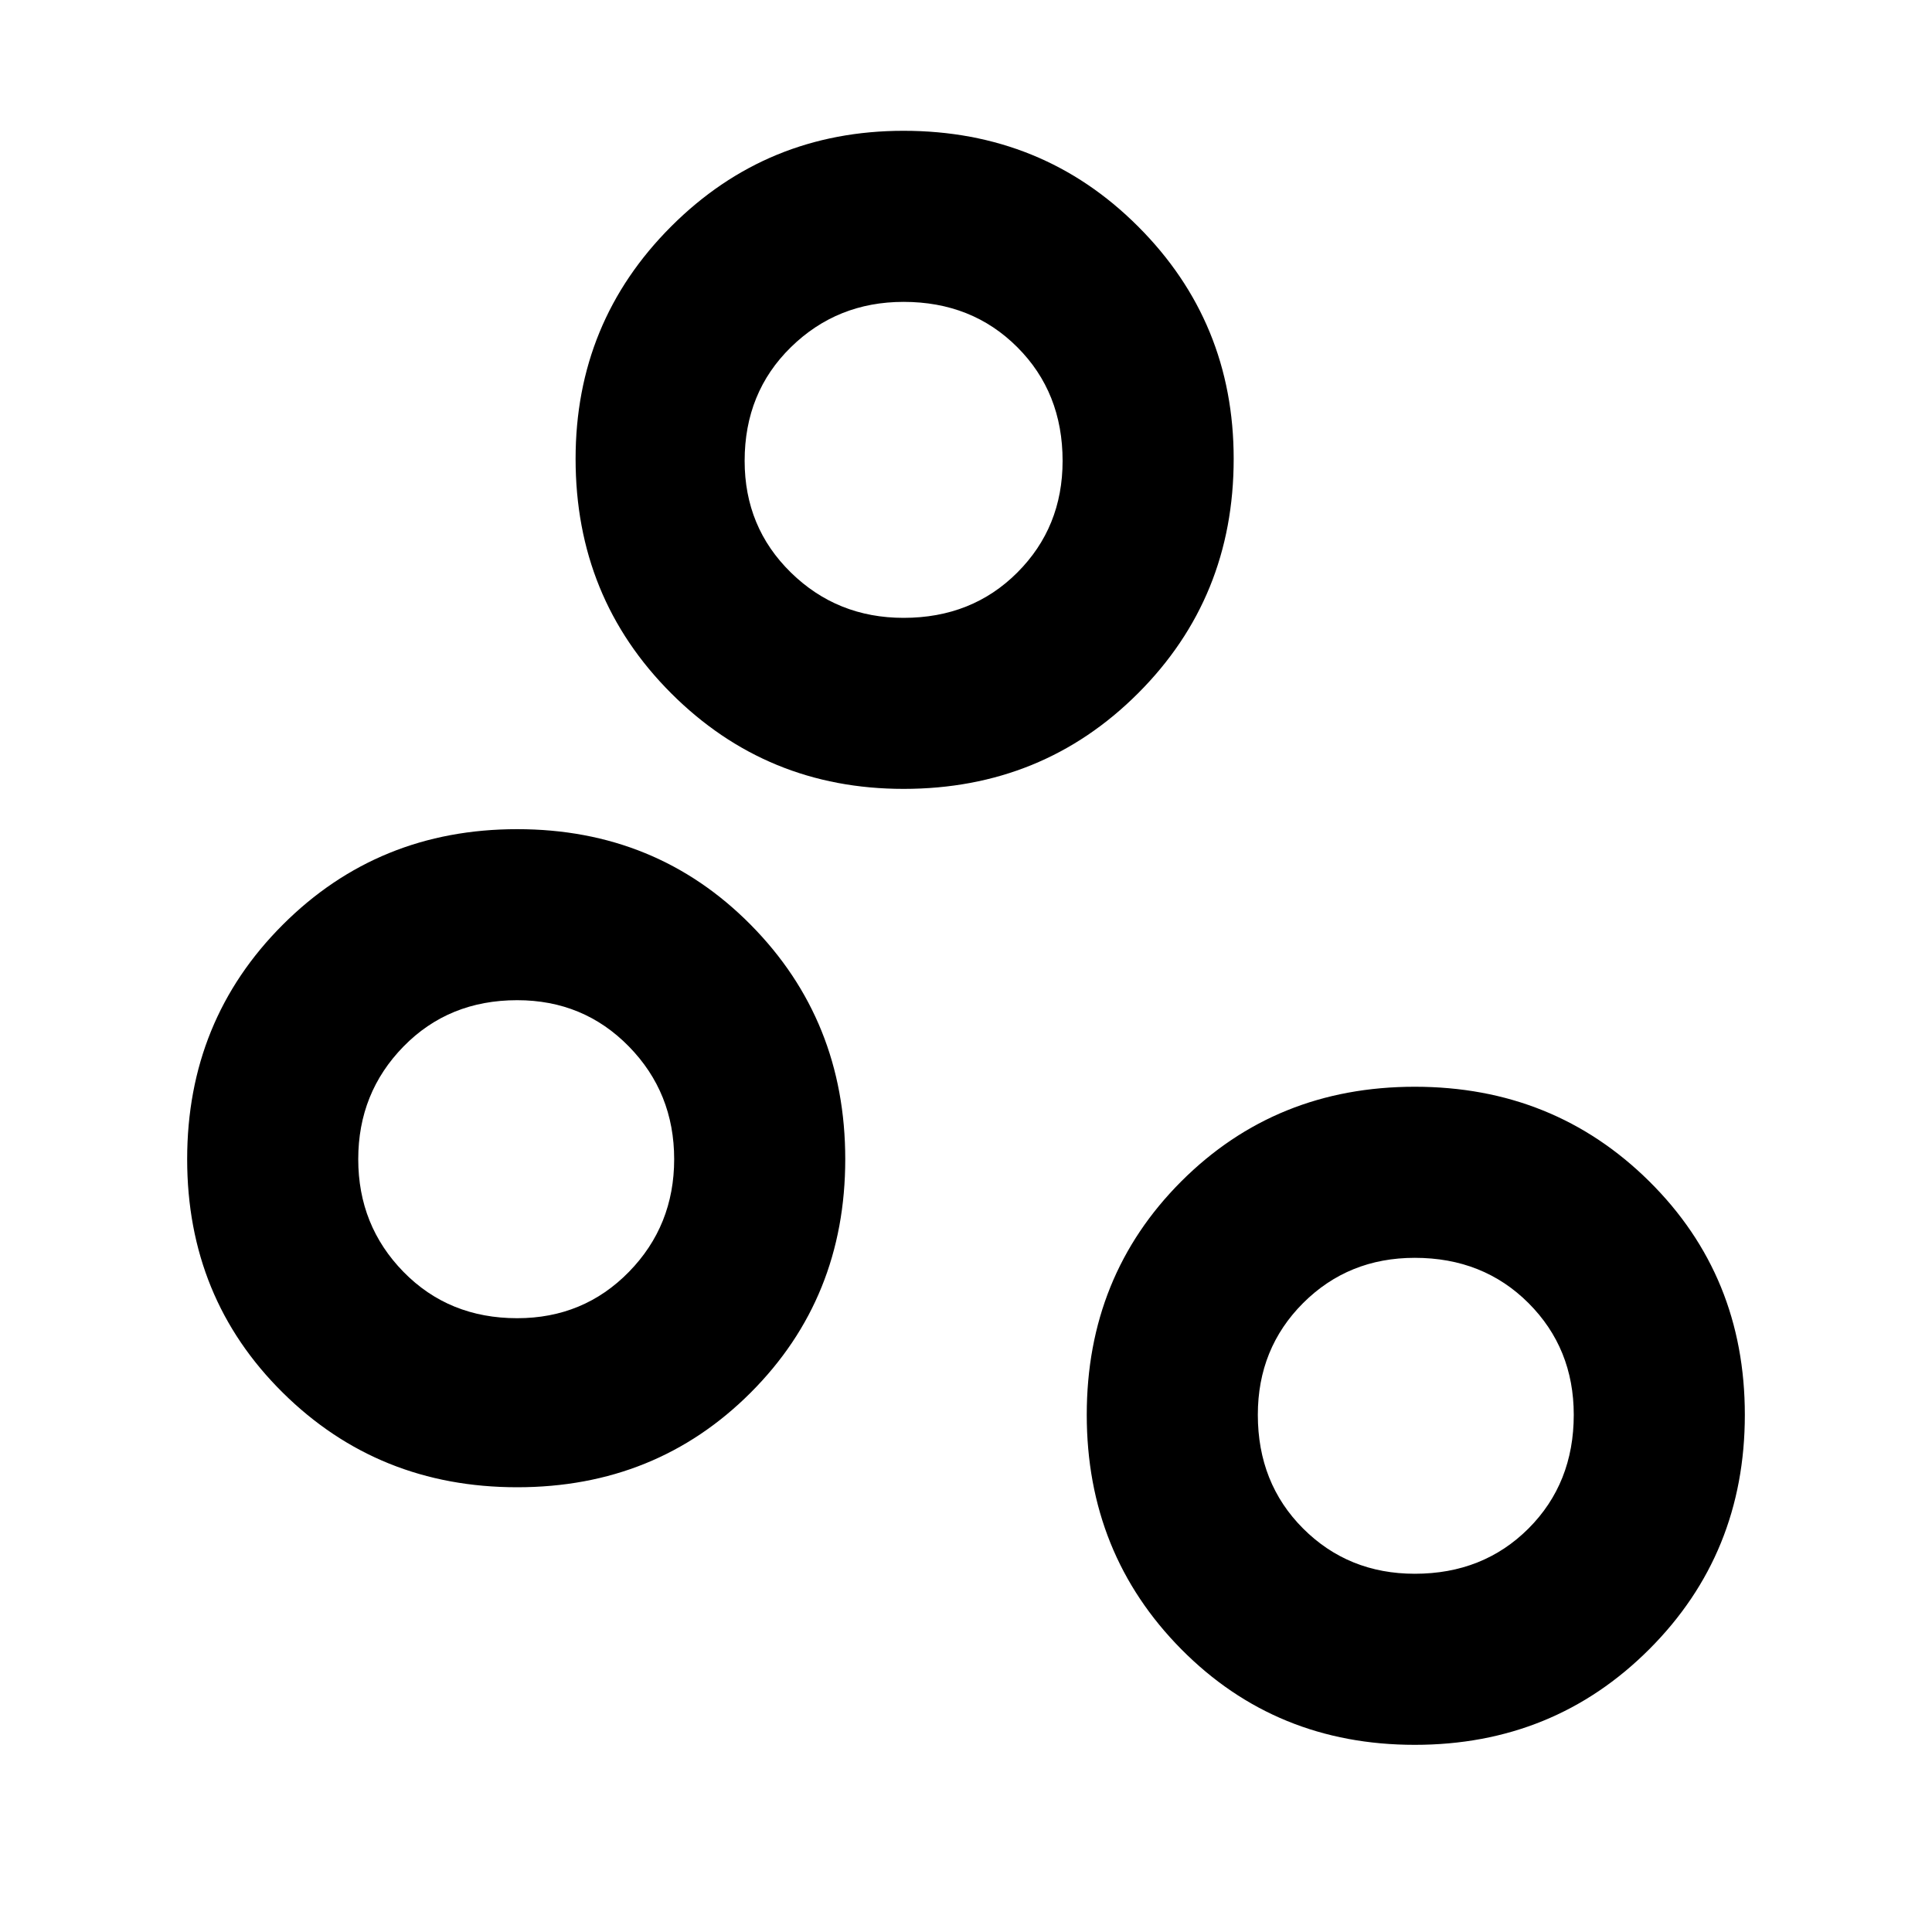 <svg xmlns="http://www.w3.org/2000/svg" height="40" width="40"><path d="M10.708 30.792Q7.833 30.792 5.854 28.833Q3.875 26.875 3.875 24Q3.875 21.125 5.854 19.146Q7.833 17.167 10.708 17.167Q13.583 17.167 15.542 19.146Q17.5 21.125 17.5 24Q17.5 26.875 15.542 28.833Q13.583 30.792 10.708 30.792ZM10.708 27.292Q12.083 27.292 13.021 26.333Q13.958 25.375 13.958 24Q13.958 22.625 13.021 21.667Q12.083 20.708 10.708 20.708Q9.292 20.708 8.354 21.667Q7.417 22.625 7.417 24Q7.417 25.375 8.354 26.333Q9.292 27.292 10.708 27.292ZM18.708 12.792Q20.125 12.792 21.062 11.854Q22 10.917 22 9.542Q22 8.125 21.062 7.188Q20.125 6.25 18.708 6.25Q17.333 6.25 16.375 7.188Q15.417 8.125 15.417 9.542Q15.417 10.917 16.375 11.854Q17.333 12.792 18.708 12.792ZM18.708 16.333Q15.875 16.333 13.896 14.354Q11.917 12.375 11.917 9.5Q11.917 6.667 13.896 4.688Q15.875 2.708 18.708 2.708Q21.583 2.708 23.562 4.688Q25.542 6.667 25.542 9.5Q25.542 12.375 23.562 14.354Q21.583 16.333 18.708 16.333ZM29.292 32.583Q30.708 32.583 31.646 31.646Q32.583 30.708 32.583 29.292Q32.583 27.917 31.646 26.979Q30.708 26.042 29.292 26.042Q27.917 26.042 26.979 26.979Q26.042 27.917 26.042 29.292Q26.042 30.708 26.979 31.646Q27.917 32.583 29.292 32.583ZM29.292 36.125Q26.417 36.125 24.458 34.146Q22.5 32.167 22.5 29.292Q22.5 26.417 24.458 24.458Q26.417 22.5 29.292 22.5Q32.167 22.5 34.146 24.458Q36.125 26.417 36.125 29.292Q36.125 32.167 34.146 34.146Q32.167 36.125 29.292 36.125ZM18.708 9.542Q18.708 9.542 18.708 9.542Q18.708 9.542 18.708 9.542Q18.708 9.542 18.708 9.542Q18.708 9.542 18.708 9.542Q18.708 9.542 18.708 9.542Q18.708 9.542 18.708 9.542Q18.708 9.542 18.708 9.542Q18.708 9.542 18.708 9.542ZM10.708 24Q10.708 24 10.708 24Q10.708 24 10.708 24Q10.708 24 10.708 24Q10.708 24 10.708 24Q10.708 24 10.708 24Q10.708 24 10.708 24Q10.708 24 10.708 24Q10.708 24 10.708 24ZM29.292 29.292Q29.292 29.292 29.292 29.292Q29.292 29.292 29.292 29.292Q29.292 29.292 29.292 29.292Q29.292 29.292 29.292 29.292Q29.292 29.292 29.292 29.292Q29.292 29.292 29.292 29.292Q29.292 29.292 29.292 29.292Q29.292 29.292 29.292 29.292Z"/></svg>